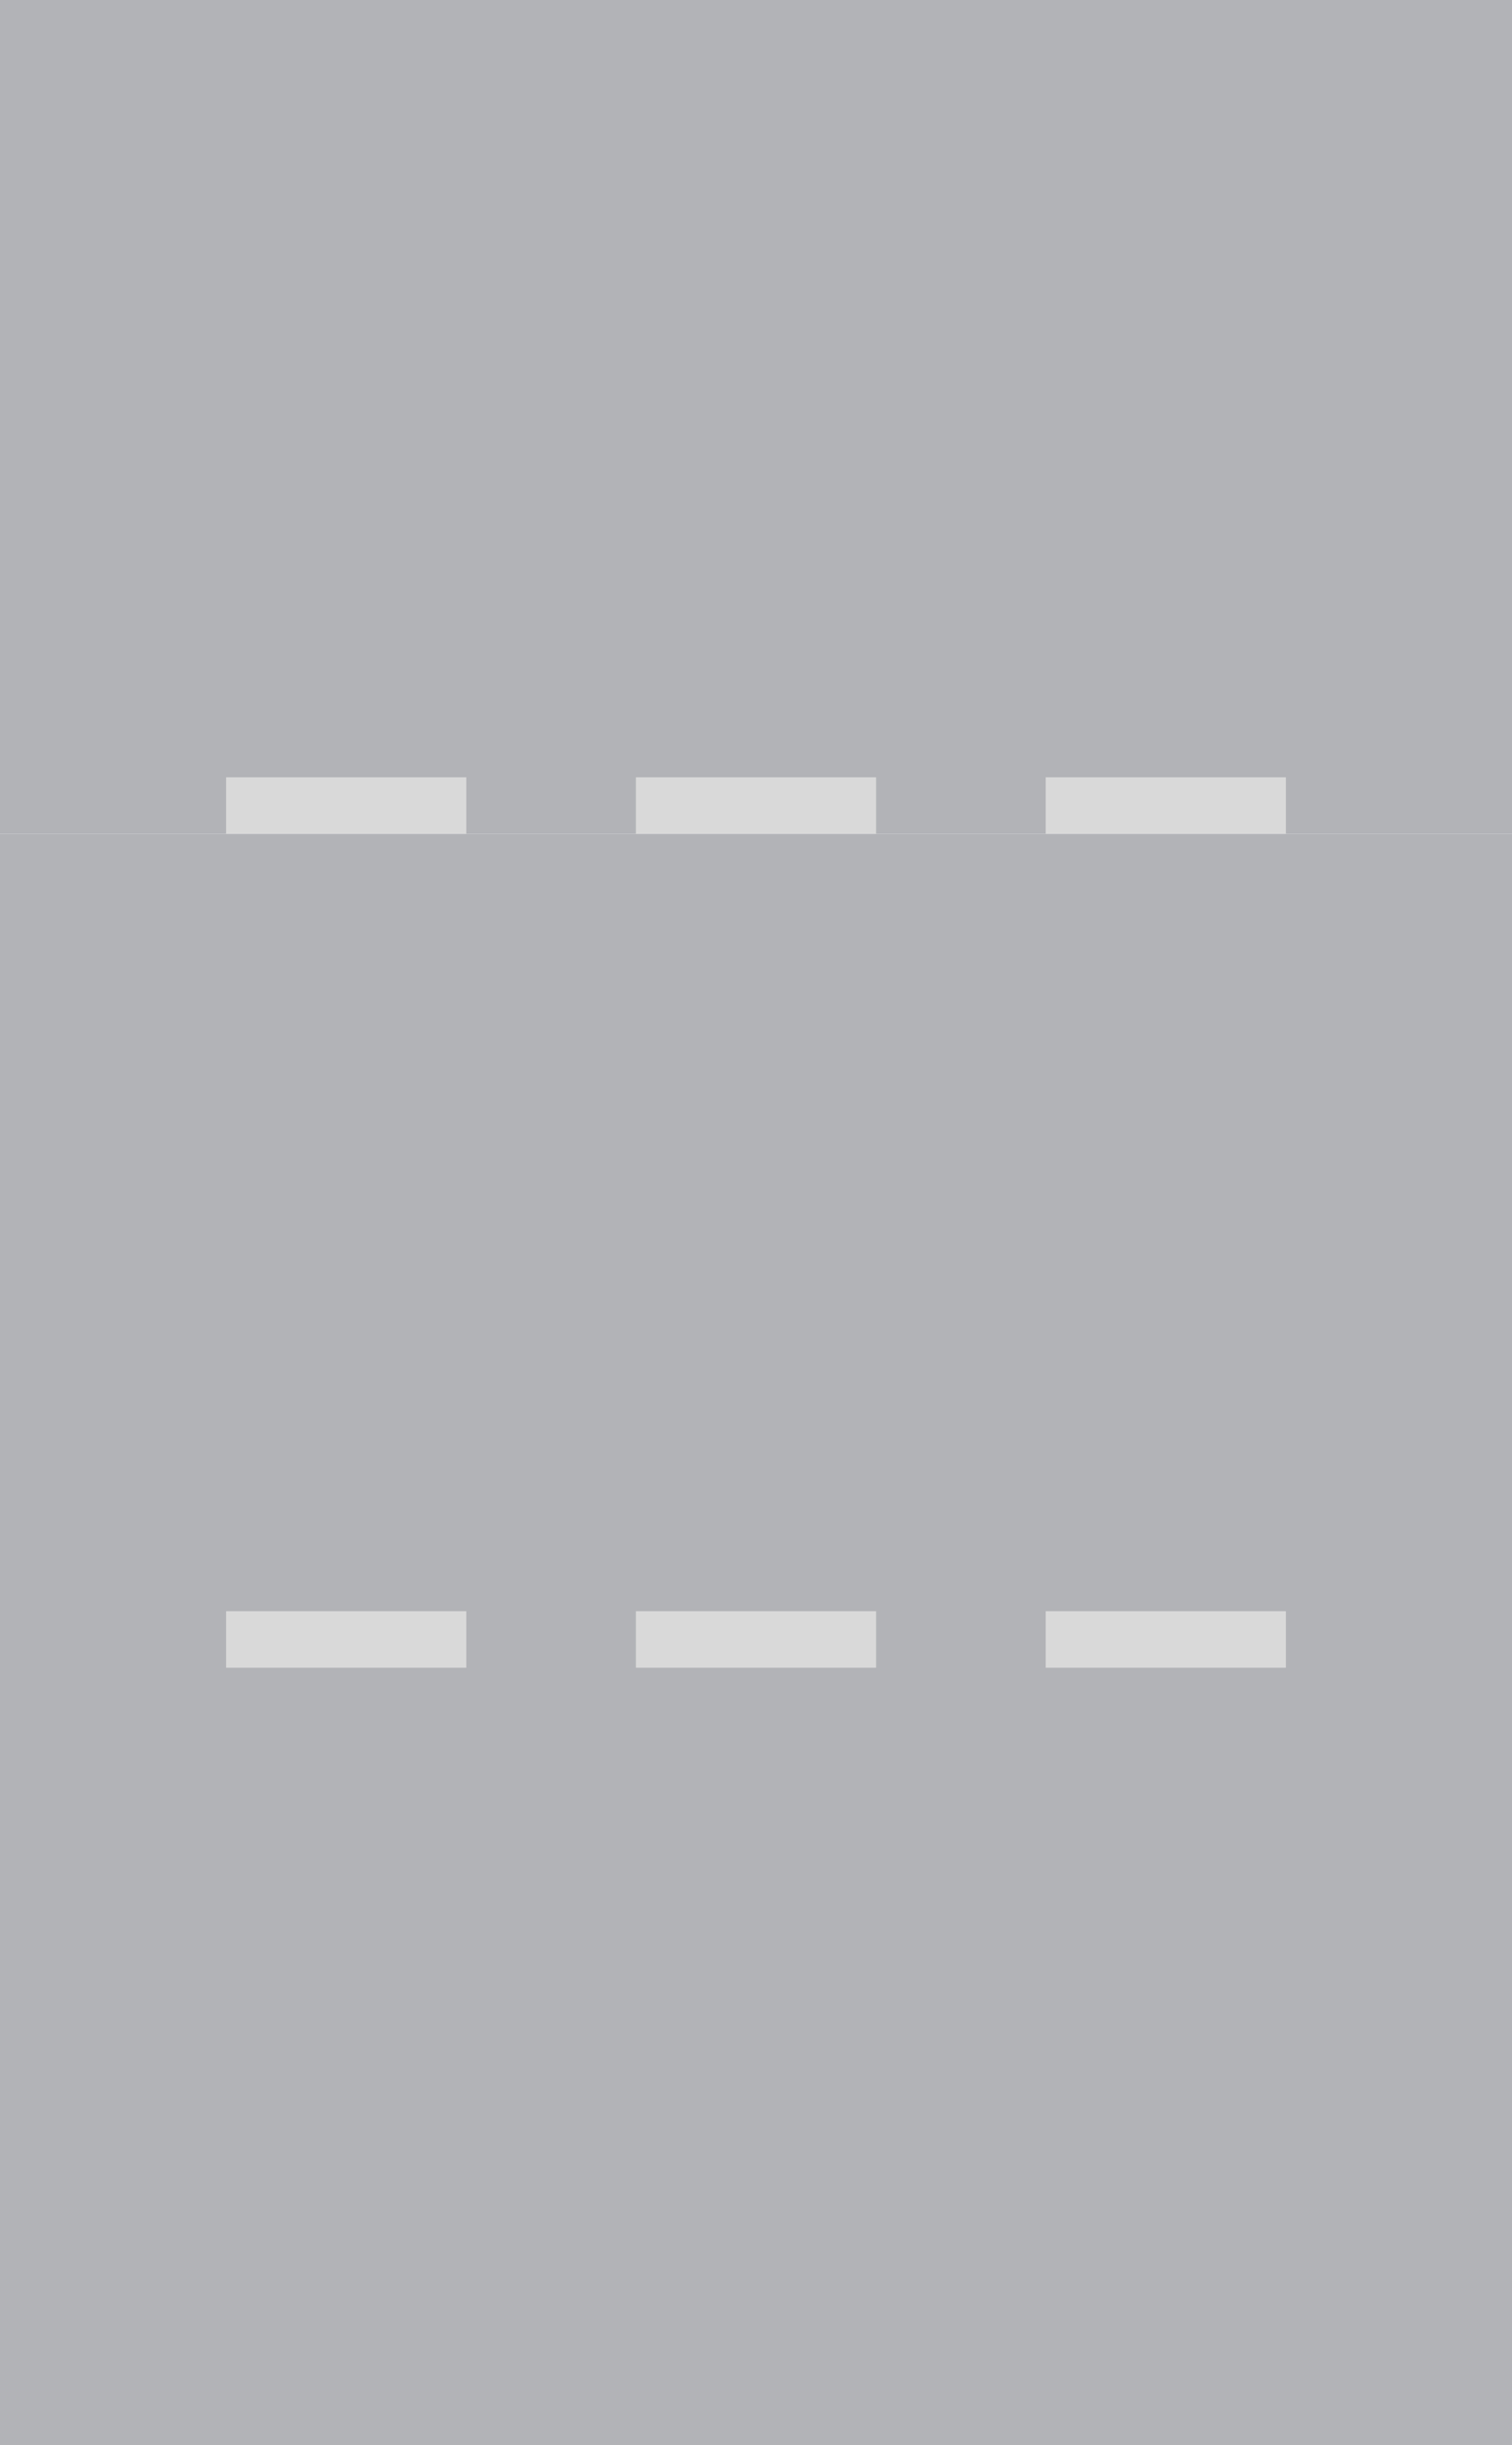 <svg width="107" height="173" viewBox="0 0 107 173" fill="none" xmlns="http://www.w3.org/2000/svg">
<path d="M107 59L7.62939e-06 59L2.47145e-06 -5.93103e-05L107 -6.86646e-05L107 59Z" fill="#B2B3B7"/>
<path d="M107 118L7.62939e-06 118L2.47145e-06 59L107 59L107 118Z" fill="#B2B3B7"/>
<path d="M107 173L0 173L-4.80825e-06 118L107 118L107 173Z" fill="#B2B3B7"/>
<path d="M91 55L74 55L74 59L91 59L91 55Z" fill="#D9D9D9"/>
<path d="M62 55L45 55L45 59L62 59L62 55Z" fill="#D9D9D9"/>
<path d="M33 55L16 55L16 59L33 59L33 55Z" fill="#D9D9D9"/>
<path d="M91 114L74 114L74 118L91 118L91 114Z" fill="#D9D9D9"/>
<path d="M62 114L45 114L45 118L62 118L62 114Z" fill="#D9D9D9"/>
<path d="M33 114L16 114L16 118L33 118L33 114Z" fill="#D9D9D9"/>
</svg>
